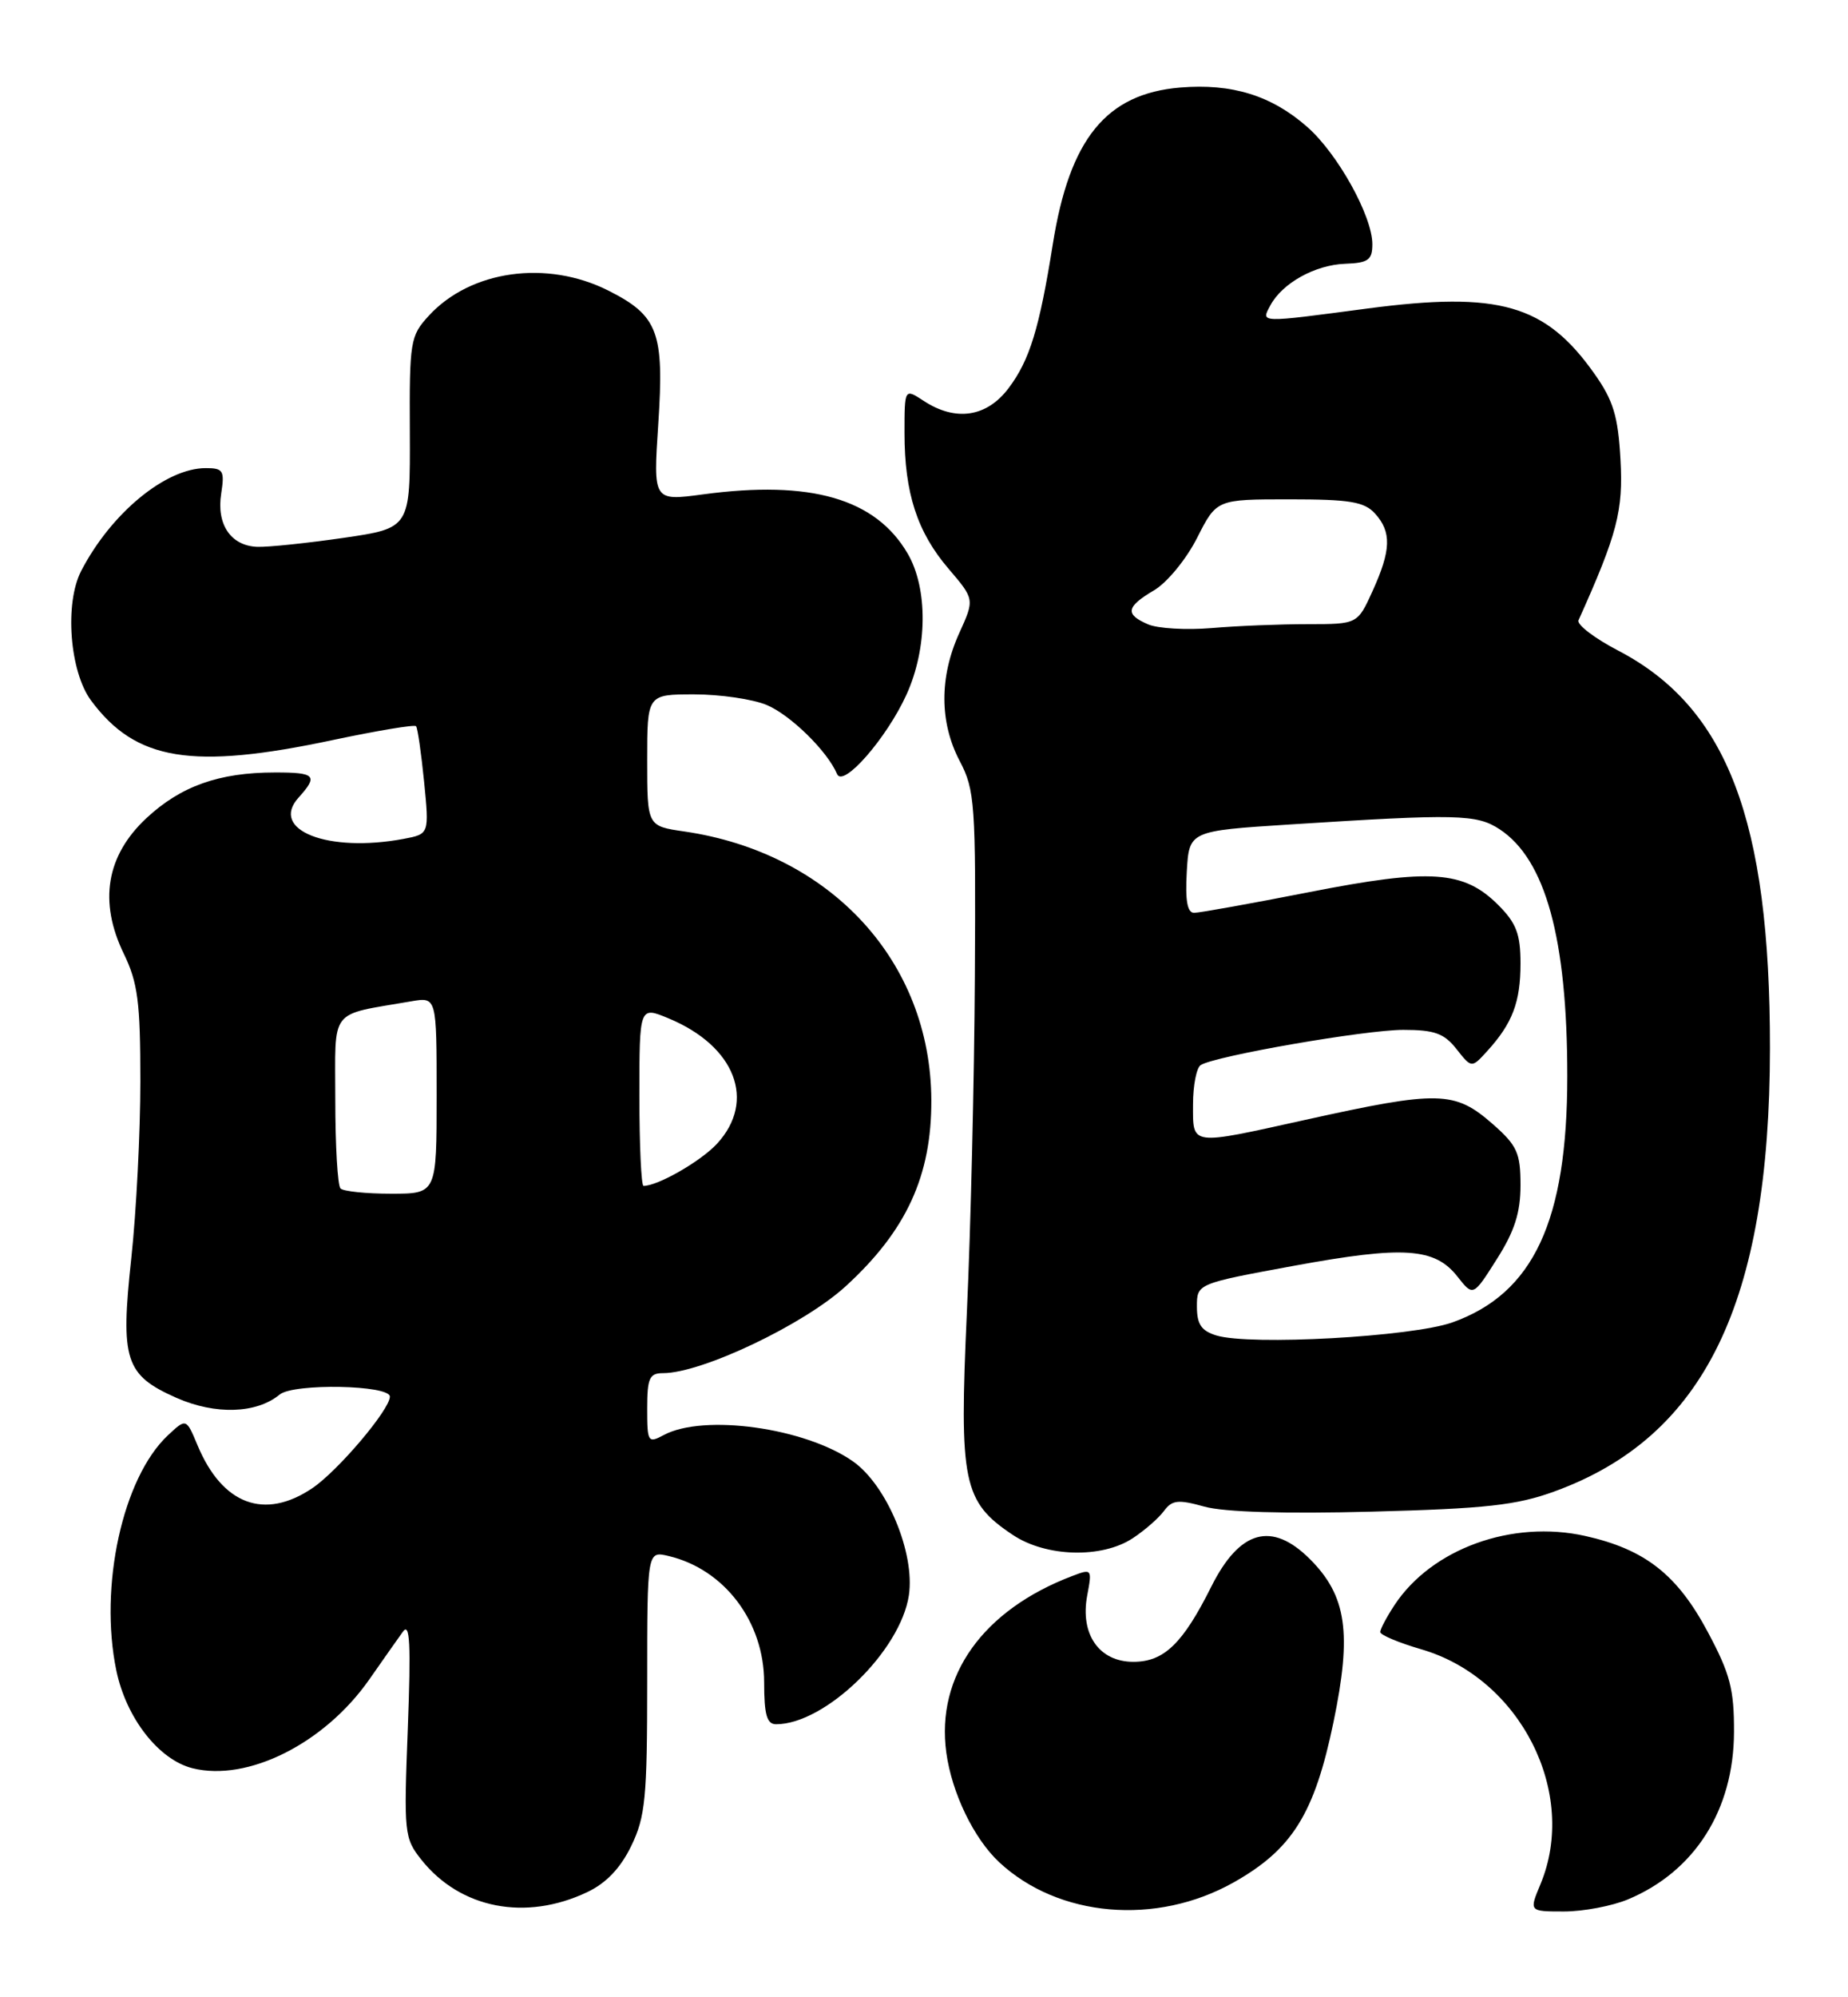<?xml version="1.0" encoding="UTF-8" standalone="no"?>
<!DOCTYPE svg PUBLIC "-//W3C//DTD SVG 1.1//EN" "http://www.w3.org/Graphics/SVG/1.1/DTD/svg11.dtd" >
<svg xmlns="http://www.w3.org/2000/svg" xmlns:xlink="http://www.w3.org/1999/xlink" version="1.1" viewBox="0 0 237 256">
 <g >
 <path fill="currentColor"
d=" M 75.31 242.52 C 77.74 241.37 79.58 239.44 80.96 236.59 C 82.77 232.85 83.00 230.45 83.00 215.58 C 83.00 198.78 83.00 198.78 85.75 199.44 C 92.92 201.14 98.00 207.87 98.00 215.65 C 98.00 219.79 98.35 221.00 99.53 221.00 C 105.83 221.00 115.48 211.63 116.56 204.48 C 117.37 199.06 113.73 190.35 109.38 187.30 C 103.25 183.00 90.25 181.19 85.13 183.93 C 83.10 185.02 83.00 184.85 83.00 180.54 C 83.00 176.64 83.29 176.00 85.03 176.00 C 90.00 176.00 103.08 169.78 108.45 164.87 C 116.24 157.75 119.48 150.71 119.44 141.01 C 119.37 123.24 106.55 109.31 87.75 106.57 C 83.00 105.88 83.00 105.88 83.00 97.44 C 83.00 89.00 83.00 89.00 89.03 89.00 C 92.35 89.00 96.53 89.61 98.33 90.36 C 101.38 91.64 106.13 96.30 107.35 99.21 C 108.11 101.03 113.71 94.62 116.25 89.04 C 118.96 83.09 119.02 75.44 116.41 70.96 C 112.30 63.91 103.98 61.50 90.13 63.37 C 83.77 64.22 83.77 64.22 84.42 54.36 C 85.20 42.58 84.41 40.47 78.03 37.25 C 70.14 33.27 60.36 34.63 55.00 40.46 C 52.61 43.06 52.50 43.71 52.56 55.43 C 52.61 67.69 52.61 67.69 44.06 68.94 C 39.35 69.62 34.38 70.14 33.00 70.09 C 29.60 69.96 27.74 67.22 28.37 63.25 C 28.82 60.32 28.63 60.00 26.39 60.00 C 21.24 60.00 14.24 65.78 10.41 73.18 C 8.26 77.33 8.93 86.08 11.68 89.79 C 17.41 97.52 24.61 98.70 42.75 94.84 C 48.39 93.65 53.16 92.85 53.36 93.08 C 53.56 93.31 54.02 96.52 54.39 100.20 C 55.05 106.90 55.05 106.90 51.77 107.52 C 42.06 109.34 34.53 106.39 38.29 102.23 C 40.84 99.41 40.45 99.00 35.25 99.01 C 28.09 99.01 23.18 100.76 18.77 104.87 C 13.63 109.67 12.64 115.57 15.88 122.25 C 17.68 125.96 18.00 128.45 18.00 138.57 C 18.00 145.13 17.48 155.34 16.84 161.25 C 15.42 174.33 16.04 176.25 22.64 179.17 C 27.61 181.36 32.90 181.20 35.87 178.74 C 37.65 177.28 50.00 177.51 50.00 179.01 C 50.00 180.67 43.34 188.53 40.06 190.74 C 33.92 194.88 28.51 192.86 25.33 185.24 C 23.88 181.77 23.88 181.77 21.52 183.98 C 15.73 189.42 12.68 203.34 14.92 214.12 C 16.19 220.21 20.35 225.55 24.69 226.64 C 31.76 228.41 41.63 223.46 47.36 215.26 C 49.09 212.79 51.02 210.03 51.67 209.14 C 52.57 207.88 52.71 210.70 52.30 221.51 C 51.78 234.99 51.84 235.60 54.05 238.38 C 59.04 244.64 67.41 246.27 75.31 242.52 Z  M 158.18 241.29 C 165.74 237.04 168.58 232.48 171.02 220.71 C 173.39 209.30 172.70 204.54 168.00 199.84 C 163.10 194.95 158.98 196.10 155.34 203.37 C 151.69 210.67 149.28 213.00 145.35 213.00 C 140.96 213.00 138.50 209.47 139.43 204.51 C 140.07 201.10 140.03 201.04 137.54 201.99 C 126.05 206.35 120.02 214.80 121.36 224.63 C 122.07 229.82 124.89 235.65 128.15 238.69 C 135.74 245.76 148.29 246.84 158.18 241.29 Z  M 208.78 243.45 C 217.35 239.87 222.35 231.98 222.38 222.00 C 222.40 216.51 221.88 214.52 219.01 209.16 C 215.09 201.81 210.96 198.58 203.31 196.87 C 193.92 194.77 183.60 198.50 178.84 205.73 C 177.84 207.25 177.01 208.81 177.01 209.18 C 177.00 209.55 179.37 210.55 182.26 211.39 C 194.98 215.08 202.45 229.81 197.55 241.53 C 196.10 245.00 196.10 245.00 200.58 245.00 C 203.05 245.00 206.74 244.30 208.78 243.45 Z  M 145.27 197.16 C 146.79 196.16 148.59 194.59 149.27 193.67 C 150.32 192.25 151.09 192.17 154.47 193.11 C 156.99 193.81 164.80 194.05 175.97 193.75 C 190.54 193.37 194.49 192.93 199.33 191.17 C 218.59 184.18 226.96 166.99 226.99 134.38 C 227.01 105.11 221.51 90.69 207.55 83.40 C 204.49 81.81 202.19 80.05 202.44 79.50 C 207.42 68.43 208.19 65.45 207.82 58.88 C 207.51 53.32 206.90 51.32 204.47 47.89 C 198.20 39.02 192.26 37.32 175.39 39.54 C 161.35 41.40 161.71 41.41 162.92 39.14 C 164.45 36.29 168.65 33.95 172.51 33.81 C 175.48 33.70 176.00 33.32 176.00 31.30 C 176.00 27.70 171.55 19.69 167.65 16.27 C 163.07 12.24 157.99 10.67 151.35 11.22 C 141.87 12.01 137.17 17.79 135.02 31.29 C 133.29 42.14 132.05 46.17 129.35 49.75 C 126.55 53.47 122.56 54.07 118.46 51.38 C 116.00 49.77 116.00 49.77 116.00 55.52 C 116.00 63.19 117.63 68.21 121.66 72.91 C 124.99 76.81 124.99 76.81 123.02 81.15 C 120.46 86.79 120.48 92.59 123.08 97.54 C 125.03 101.25 125.15 102.99 125.02 125.16 C 124.95 138.18 124.49 157.53 124.00 168.16 C 123.00 190.04 123.50 192.48 129.90 196.74 C 134.16 199.58 141.31 199.77 145.27 197.16 Z  M 43.67 152.33 C 43.30 151.97 43.00 146.84 43.00 140.95 C 43.00 129.00 42.08 130.19 52.75 128.34 C 56.00 127.78 56.00 127.78 56.00 140.39 C 56.00 153.00 56.00 153.00 50.17 153.00 C 46.96 153.00 44.03 152.70 43.67 152.33 Z  M 82.00 140.49 C 82.00 128.97 82.00 128.97 85.75 130.53 C 94.30 134.08 97.02 141.11 91.95 146.60 C 89.88 148.84 84.38 152.00 82.53 152.00 C 82.24 152.00 82.00 146.82 82.00 140.49 Z  M 156.00 171.17 C 154.07 170.58 153.50 169.74 153.50 167.47 C 153.50 164.53 153.50 164.53 166.00 162.23 C 180.02 159.66 184.01 159.92 186.92 163.63 C 188.93 166.18 188.93 166.18 191.96 161.39 C 194.24 157.81 195.00 155.42 195.00 151.91 C 195.00 147.78 194.57 146.83 191.47 144.10 C 186.55 139.79 184.57 139.74 167.38 143.54 C 152.50 146.83 153.00 146.90 153.00 141.56 C 153.00 139.12 153.45 136.84 153.99 136.51 C 155.89 135.33 175.11 132.00 179.96 132.00 C 183.97 132.00 185.21 132.45 186.79 134.46 C 188.73 136.92 188.73 136.92 190.74 134.71 C 193.97 131.16 195.00 128.44 195.00 123.49 C 195.00 119.72 194.46 118.31 192.15 116.00 C 187.73 111.58 183.49 111.29 167.94 114.34 C 160.49 115.80 153.82 117.00 153.14 117.00 C 152.27 117.00 151.99 115.43 152.20 111.75 C 152.50 106.50 152.50 106.50 165.50 105.67 C 186.90 104.30 189.37 104.36 192.31 106.28 C 198.21 110.15 201.00 120.30 201.00 137.93 C 201.00 156.51 196.66 165.80 186.25 169.50 C 181.06 171.34 160.33 172.49 156.00 171.17 Z  M 147.25 80.03 C 144.24 78.74 144.41 77.78 148.02 75.65 C 149.68 74.67 152.16 71.65 153.53 68.93 C 156.03 64.00 156.03 64.00 165.36 64.00 C 173.13 64.00 174.97 64.31 176.35 65.83 C 178.48 68.19 178.41 70.51 176.03 75.75 C 174.10 80.00 174.10 80.00 167.70 80.00 C 164.17 80.00 158.64 80.22 155.40 80.50 C 152.15 80.77 148.49 80.56 147.25 80.03 Z "/>
</g>
</svg>